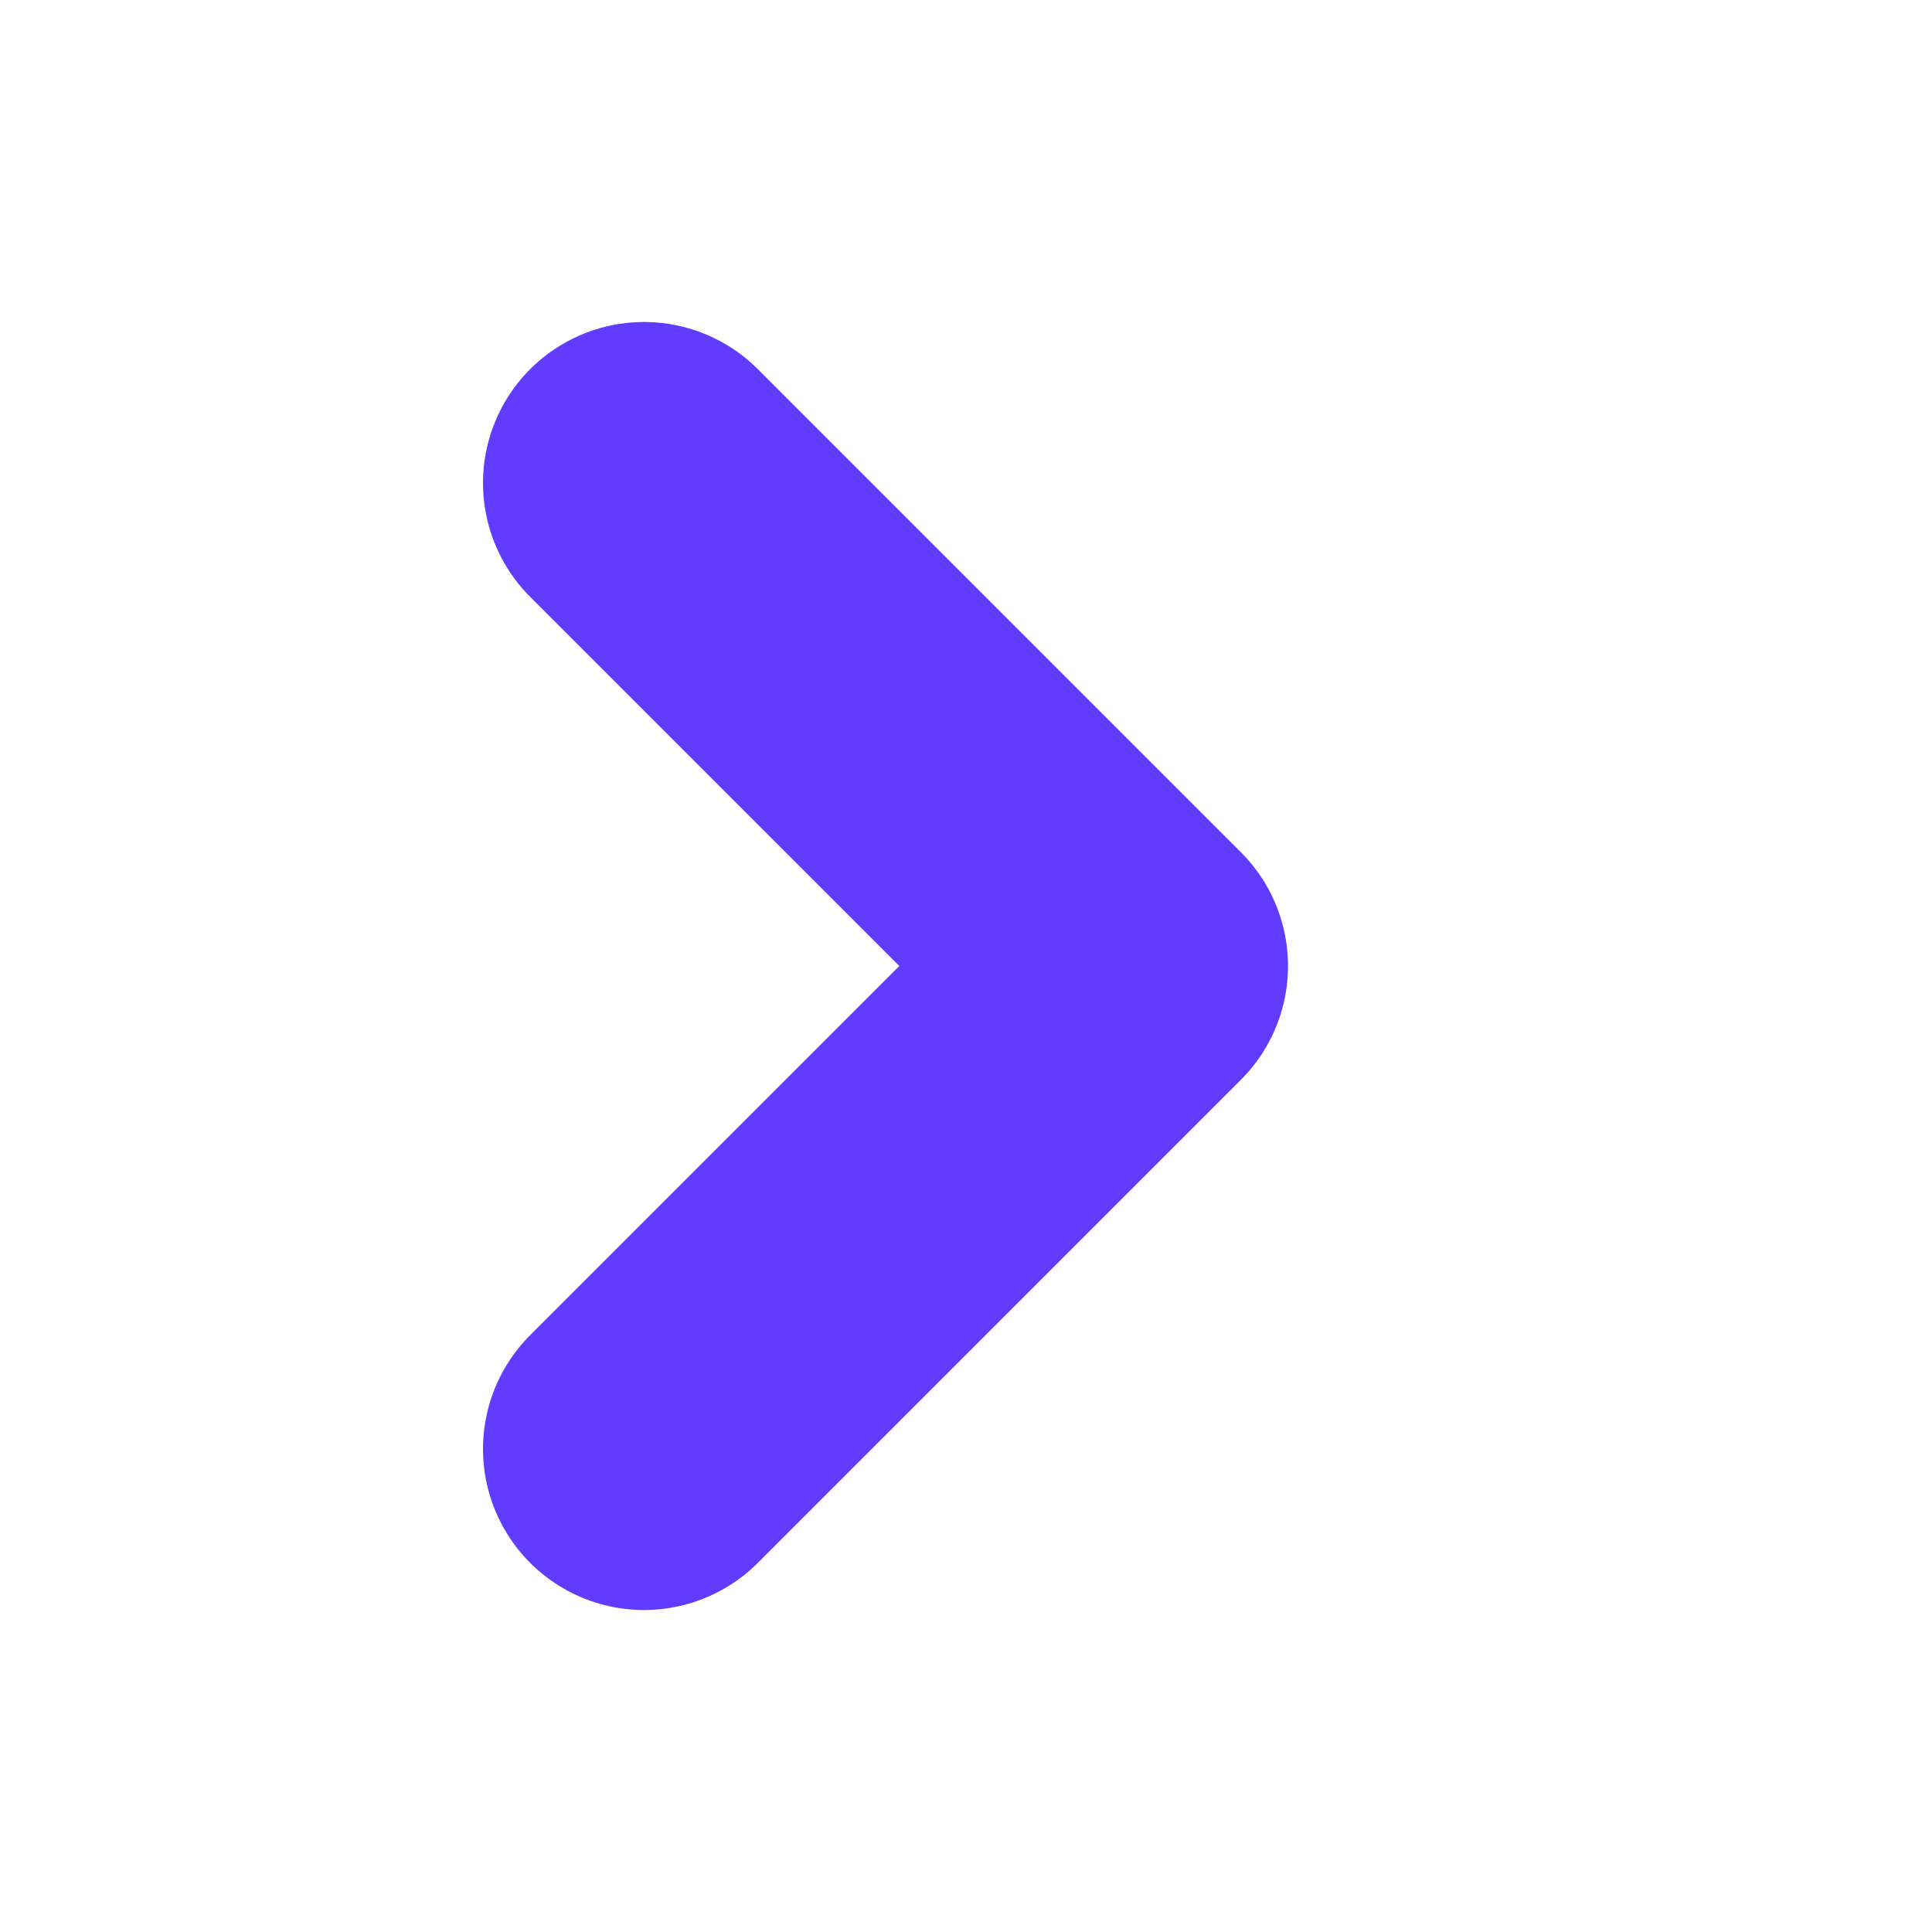 <svg width="12" height="12" viewBox="0 0 12 12" fill="none" xmlns="http://www.w3.org/2000/svg">
<path d="M4 9L7 6L4 3" stroke="#613BFF" stroke-width="2" stroke-linecap="round" stroke-linejoin="round"/>
</svg>
